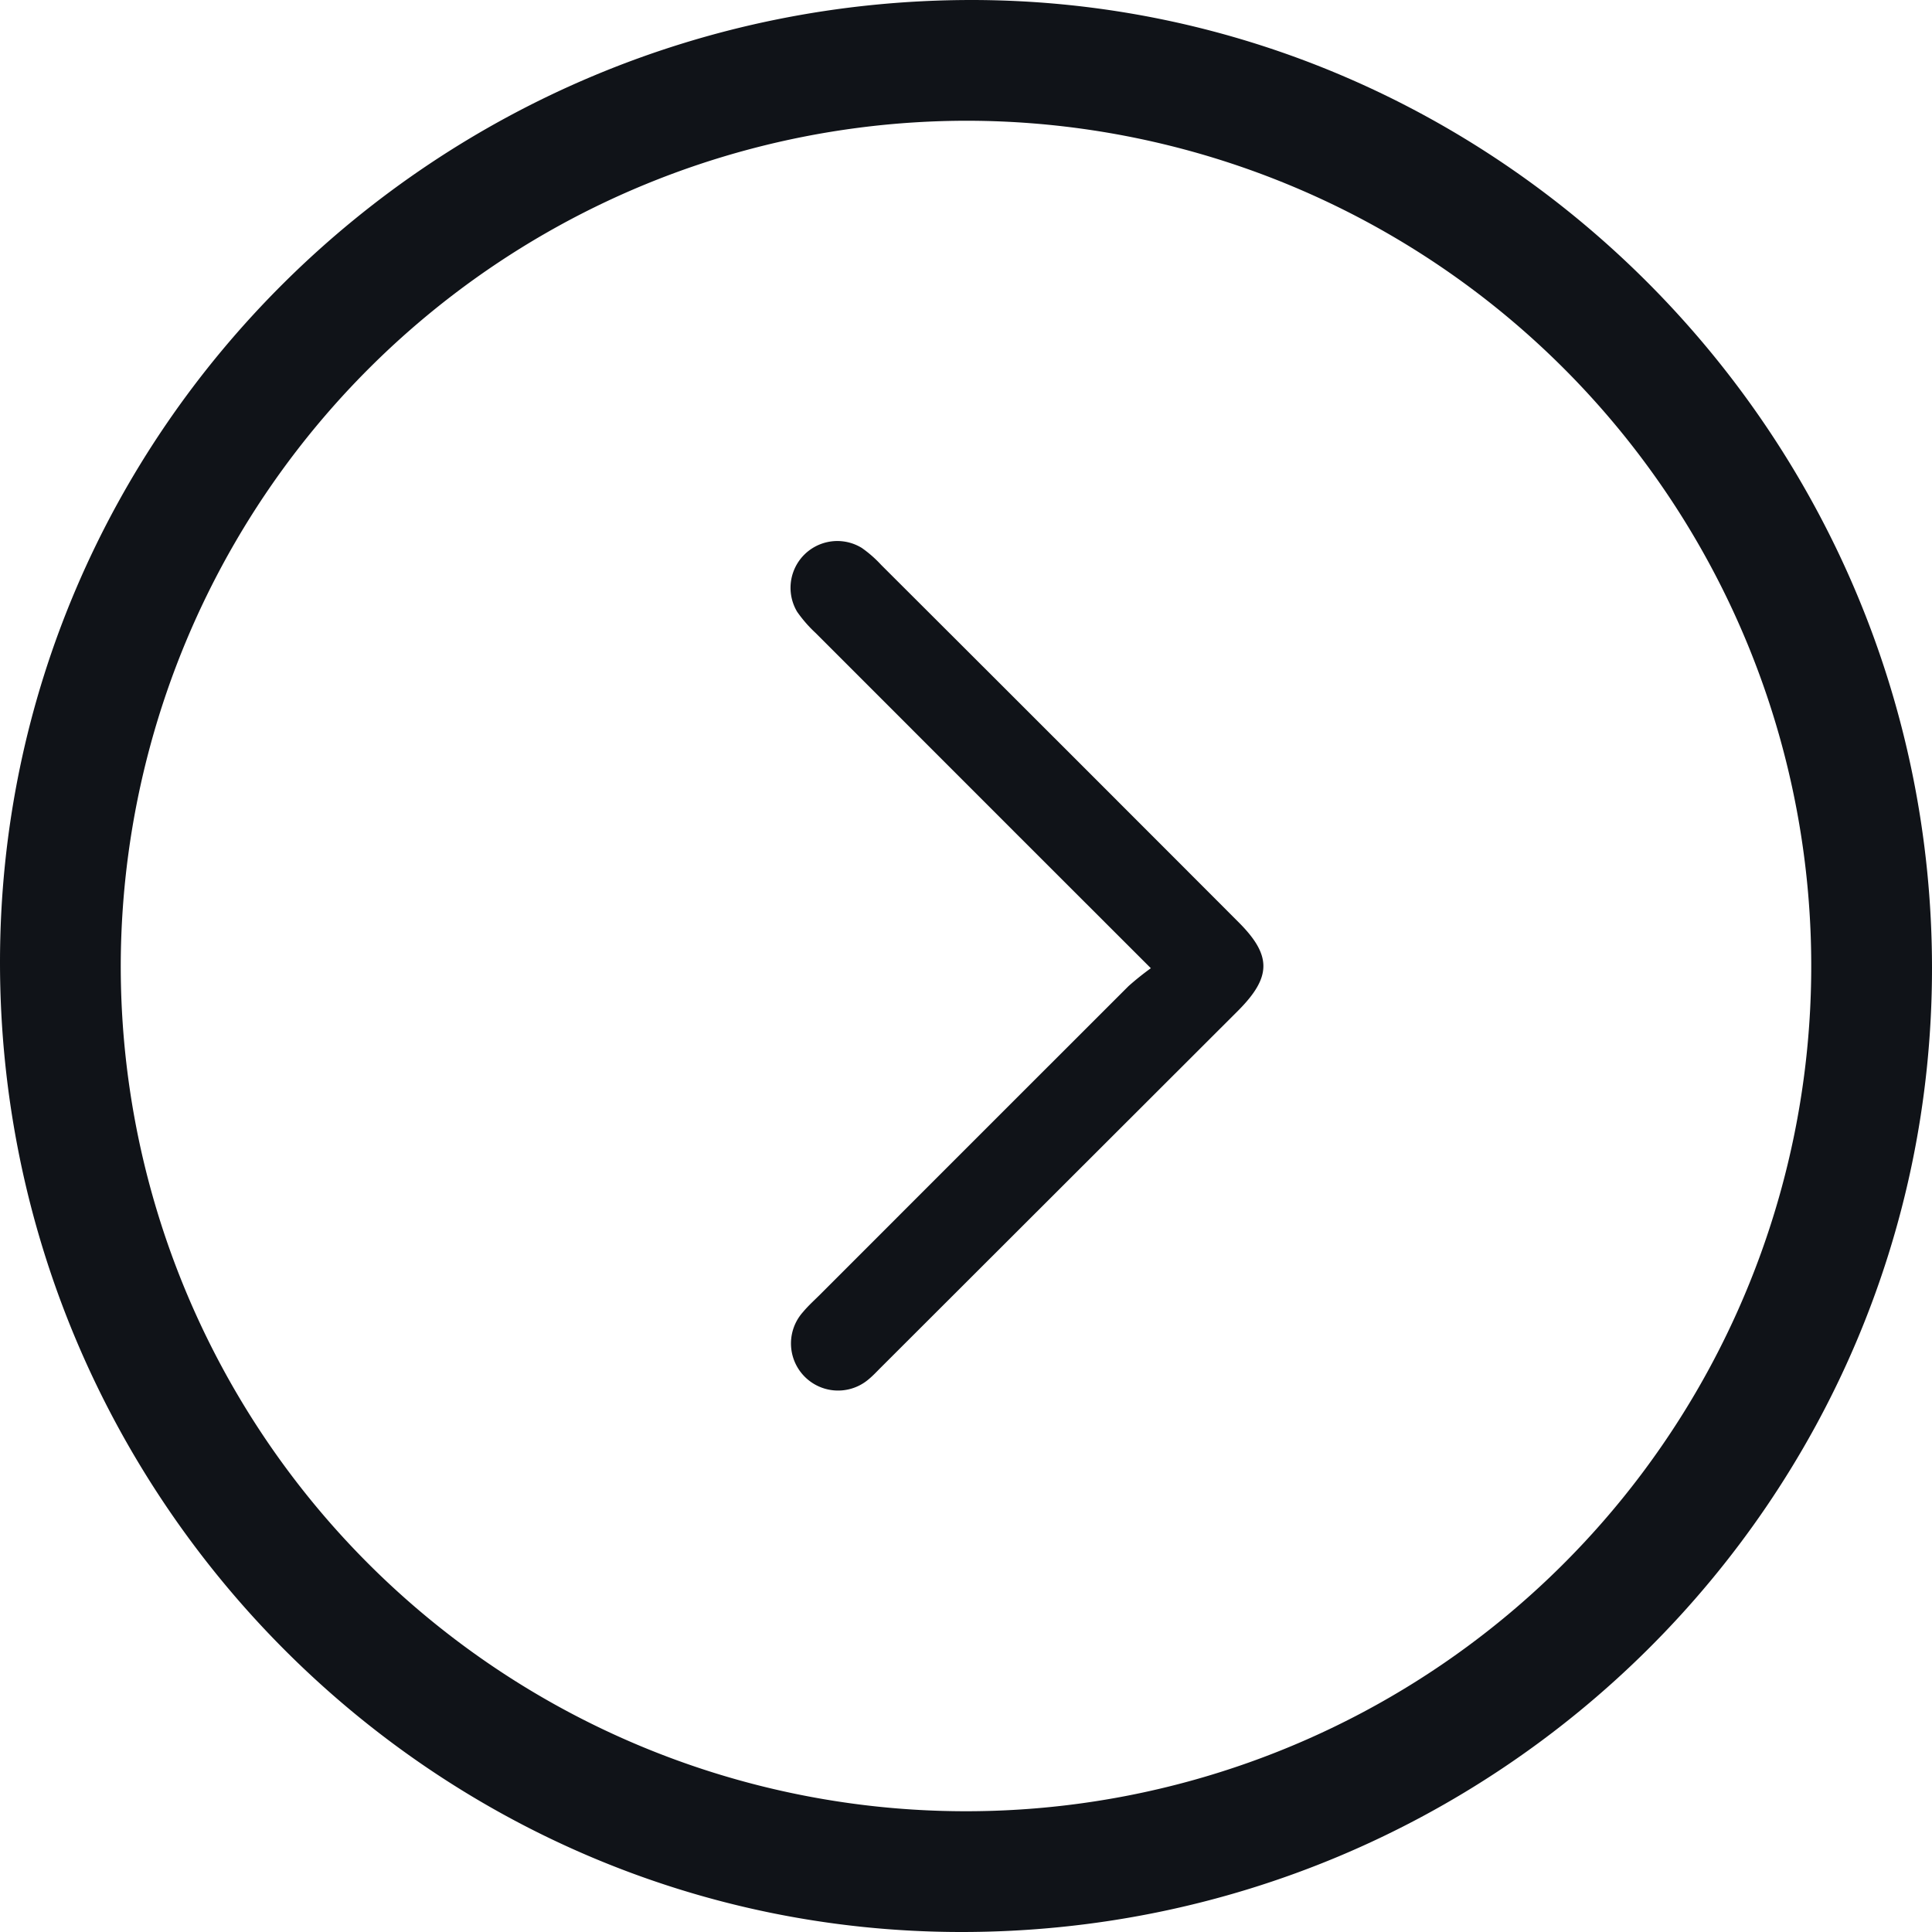 <svg xmlns="http://www.w3.org/2000/svg" viewBox="0 0 192 192"><defs><style>.cls-1{fill:#101318;}</style></defs><g id="Layer_2" data-name="Layer 2"><g id="Layer_1-2" data-name="Layer 1"><path class="cls-1" d="M192,96.22C192,149.11,148.76,192,95.55,192,42.89,192,0,148.68,0,95.63,0,42.81,43.32,0,96.59,0,149.06.05,192,43.37,192,96.22Zm-180-.4A84,84,0,1,0,96.33,12,84.13,84.13,0,0,0,12,95.82Z"/><path class="cls-1" d="M114.37,96.22,101.14,83,81.06,62.91a13.14,13.14,0,0,1-1.84-2.11,4.65,4.65,0,0,1,6.42-6.35,11.87,11.87,0,0,1,1.93,1.69q17.78,17.74,35.52,35.51c3.29,3.29,3.28,5.42,0,8.74L87.53,135.91c-.38.38-.76.79-1.18,1.14a4.68,4.68,0,0,1-6.55-6.66c.5-.6,1.08-1.13,1.64-1.68Q96.79,113.35,112.15,98A28.4,28.4,0,0,1,114.37,96.22Z"/></g></g></svg>